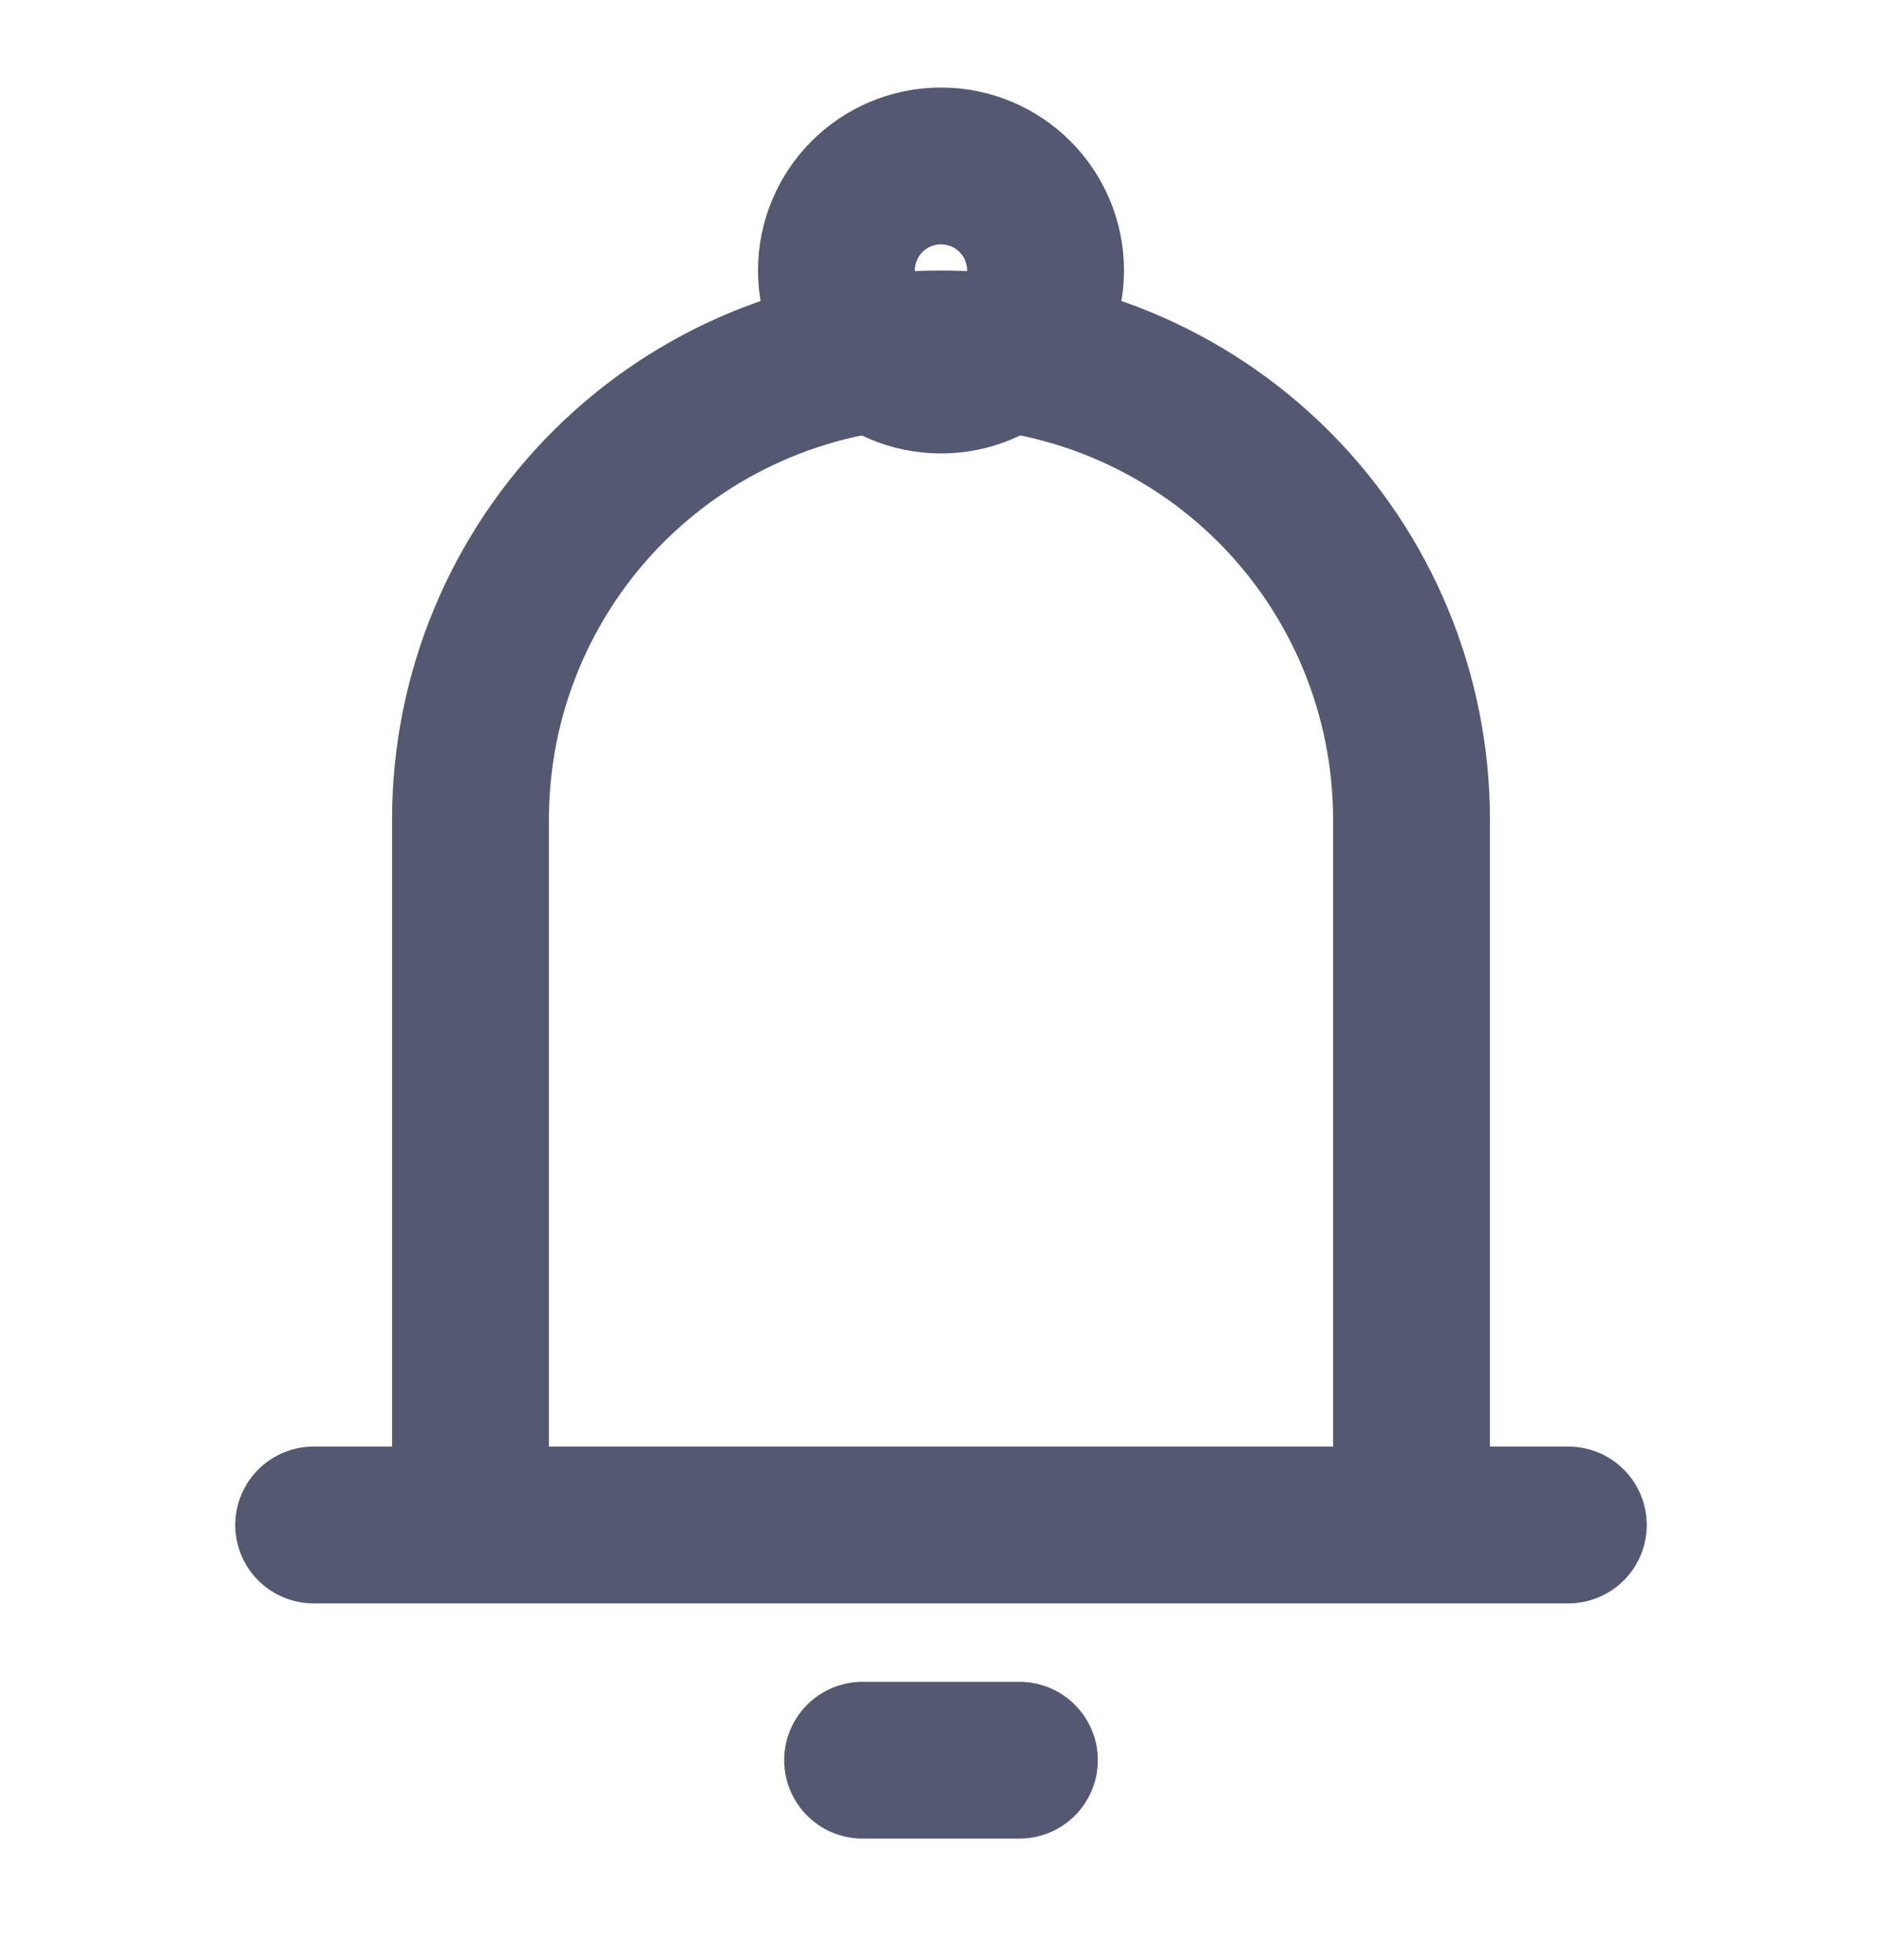 <svg xmlns="http://www.w3.org/2000/svg" width="24" height="25" viewBox="0 0 24 25" fill="none">
  <path d="M6 19.45V10.45C6 8.859 6.632 7.333 7.757 6.207C8.883 5.082 10.409 4.45 12 4.45C13.591 4.45 15.117 5.082 16.243 6.207C17.368 7.333 18 8.859 18 10.45V19.45M6 19.45H18M6 19.45H4M18 19.45H20M11 22.45H13" stroke="#545871" stroke-width="2" stroke-linecap="round" stroke-linejoin="round"/>
  <path d="M12 4.45C12.552 4.45 13 4.002 13 3.45C13 2.898 12.552 2.45 12 2.45C11.448 2.45 11 2.898 11 3.45C11 4.002 11.448 4.45 12 4.45Z" stroke="#545871" stroke-width="2.667"/>
</svg>